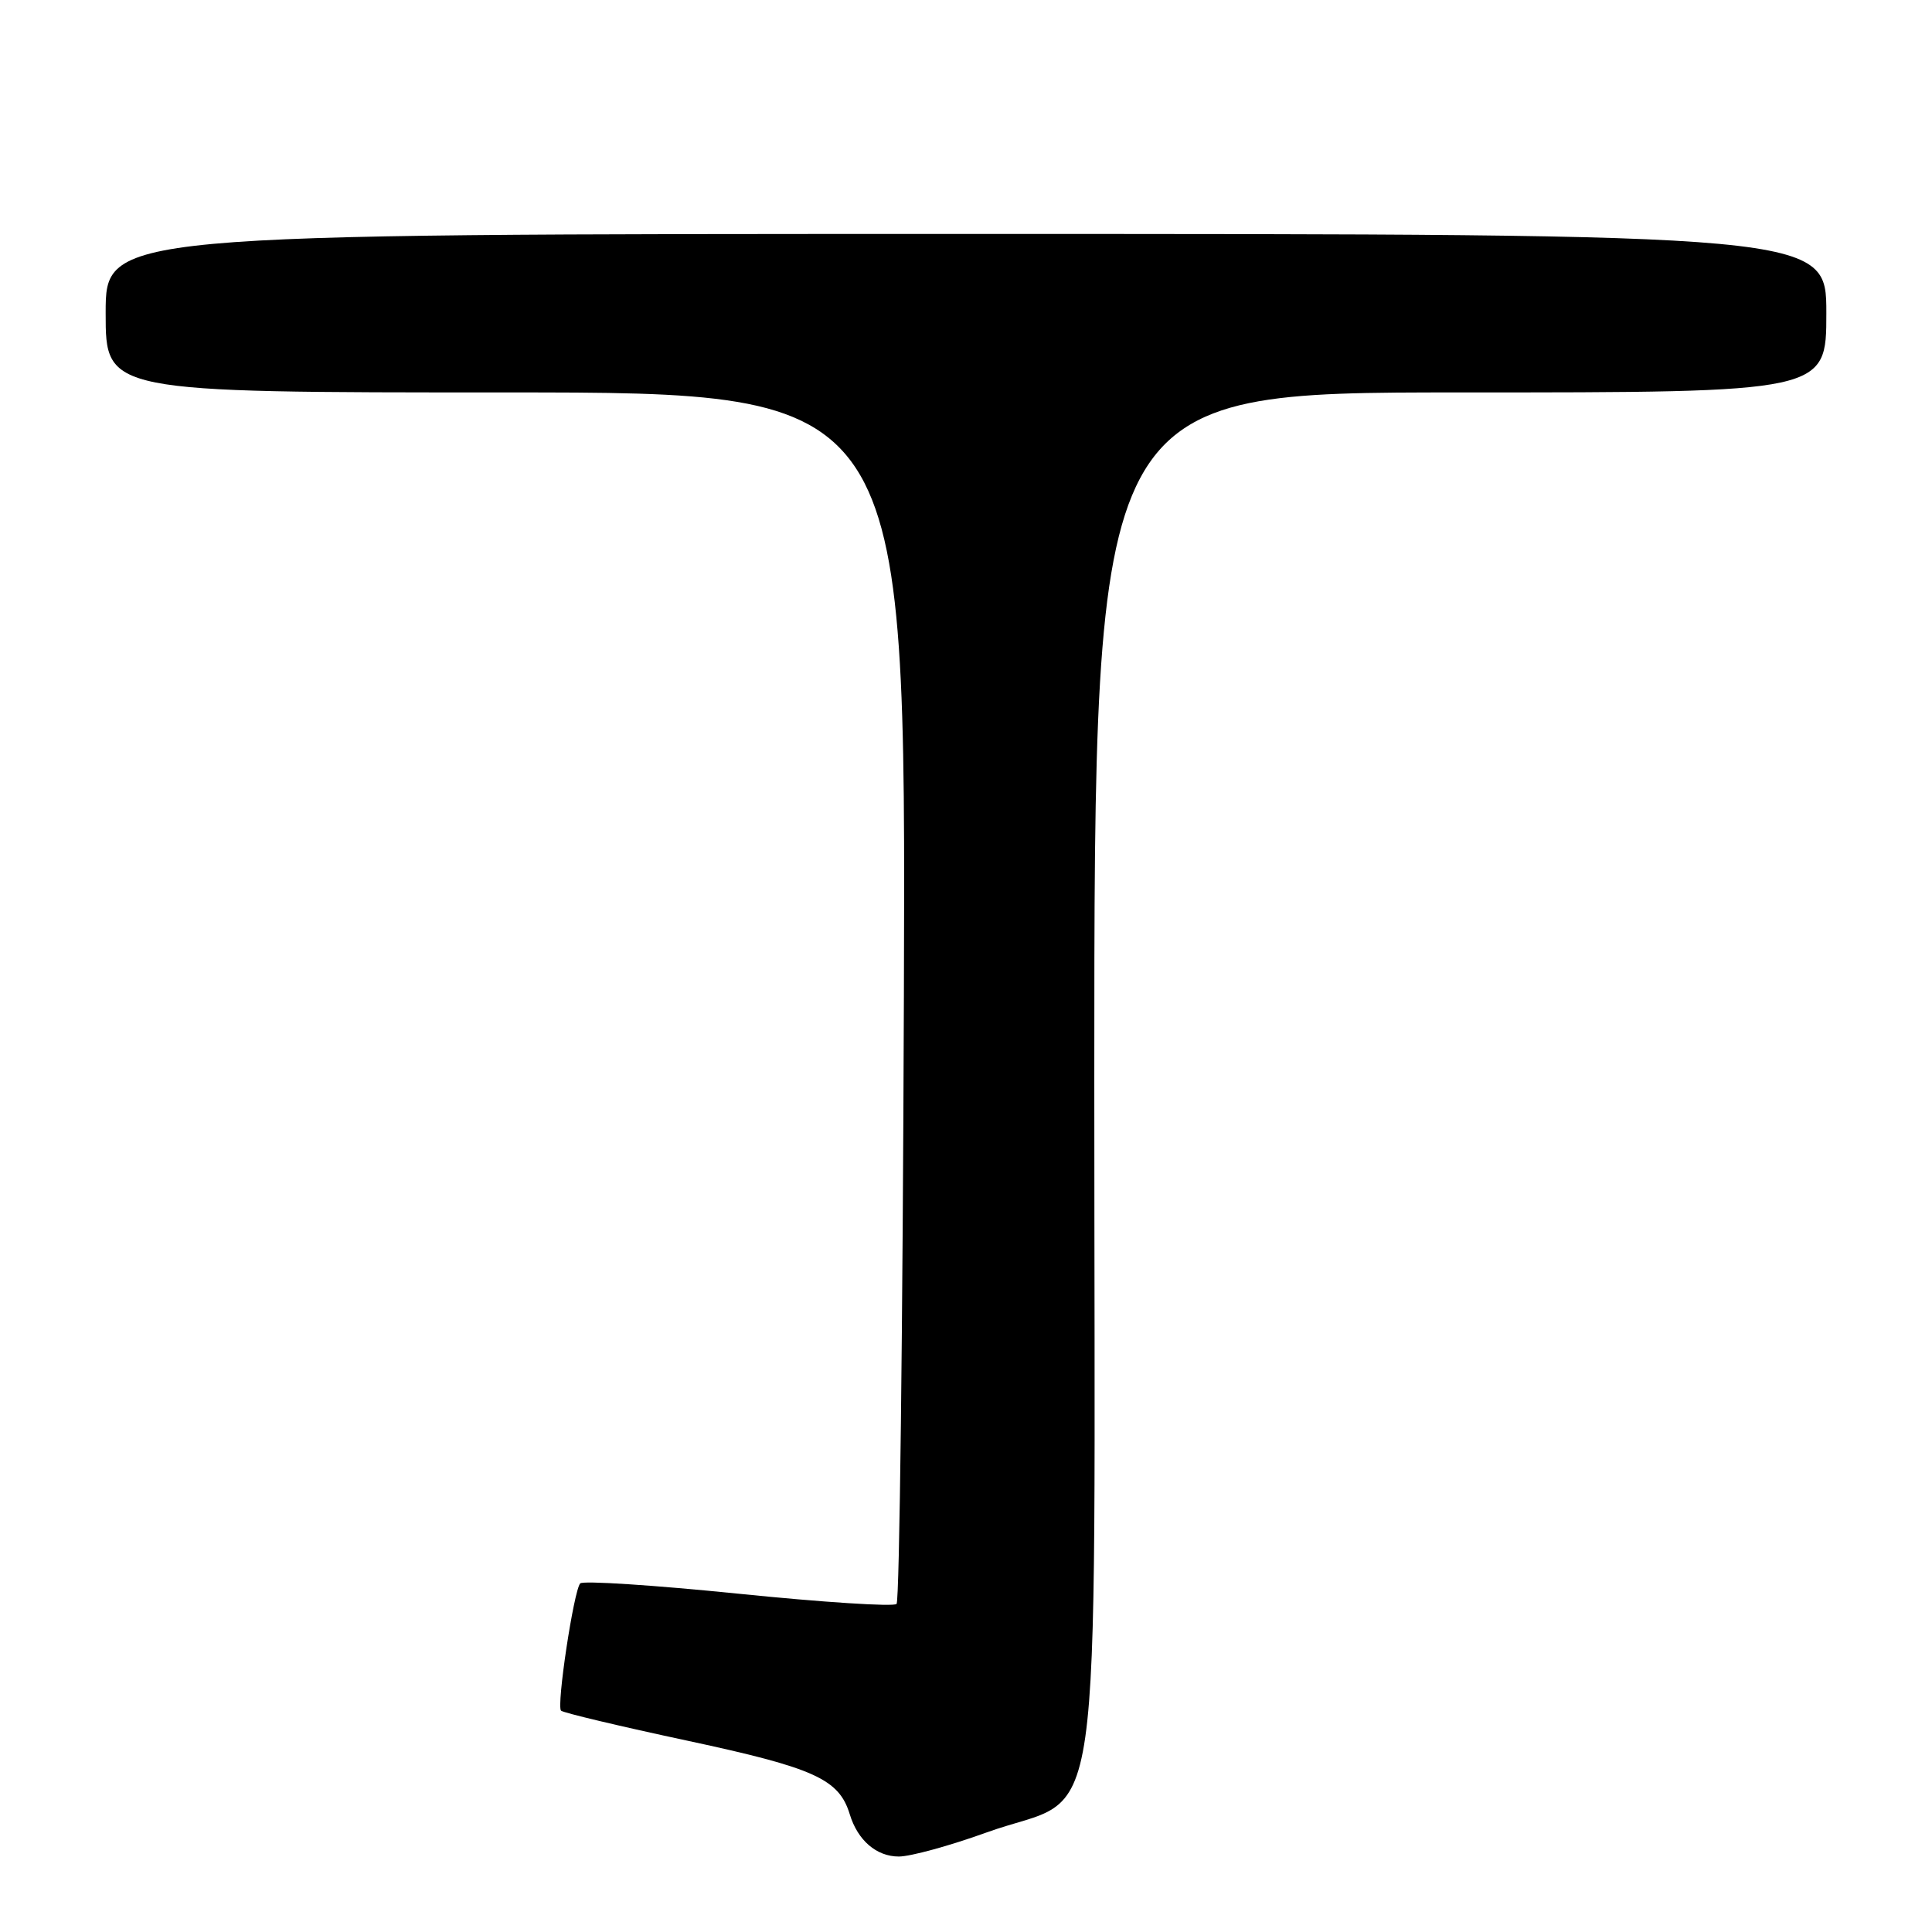 <?xml version="1.0" encoding="UTF-8" standalone="no"?>
<!DOCTYPE svg PUBLIC "-//W3C//DTD SVG 1.1//EN" "http://www.w3.org/Graphics/SVG/1.1/DTD/svg11.dtd" >
<svg xmlns="http://www.w3.org/2000/svg" xmlns:xlink="http://www.w3.org/1999/xlink" version="1.1" viewBox="0 0 256 256">
 <g >
 <path fill="currentColor"
d=" M 130.70 242.82 C 146.58 237.08 145.00 248.10 145.00 143.08 C 145.00 52.00 145.00 52.00 193.50 52.00 C 242.00 52.00 242.00 52.00 242.00 41.50 C 242.00 31.00 242.00 31.00 128.00 31.00 C 14.00 31.00 14.00 31.00 14.00 41.50 C 14.00 52.00 14.00 52.00 67.02 52.00 C 120.04 52.00 120.04 52.00 119.77 131.92 C 119.62 175.87 119.19 212.15 118.80 212.53 C 118.42 212.92 108.97 212.31 97.80 211.17 C 86.64 210.04 77.22 209.42 76.88 209.81 C 76.02 210.78 73.72 226.05 74.34 226.67 C 74.62 226.95 82.19 228.75 91.17 230.67 C 107.95 234.27 111.18 235.74 112.60 240.41 C 113.65 243.86 116.14 246.00 119.10 246.00 C 120.64 246.00 125.86 244.57 130.70 242.82 Z "/>
</g>
</svg>